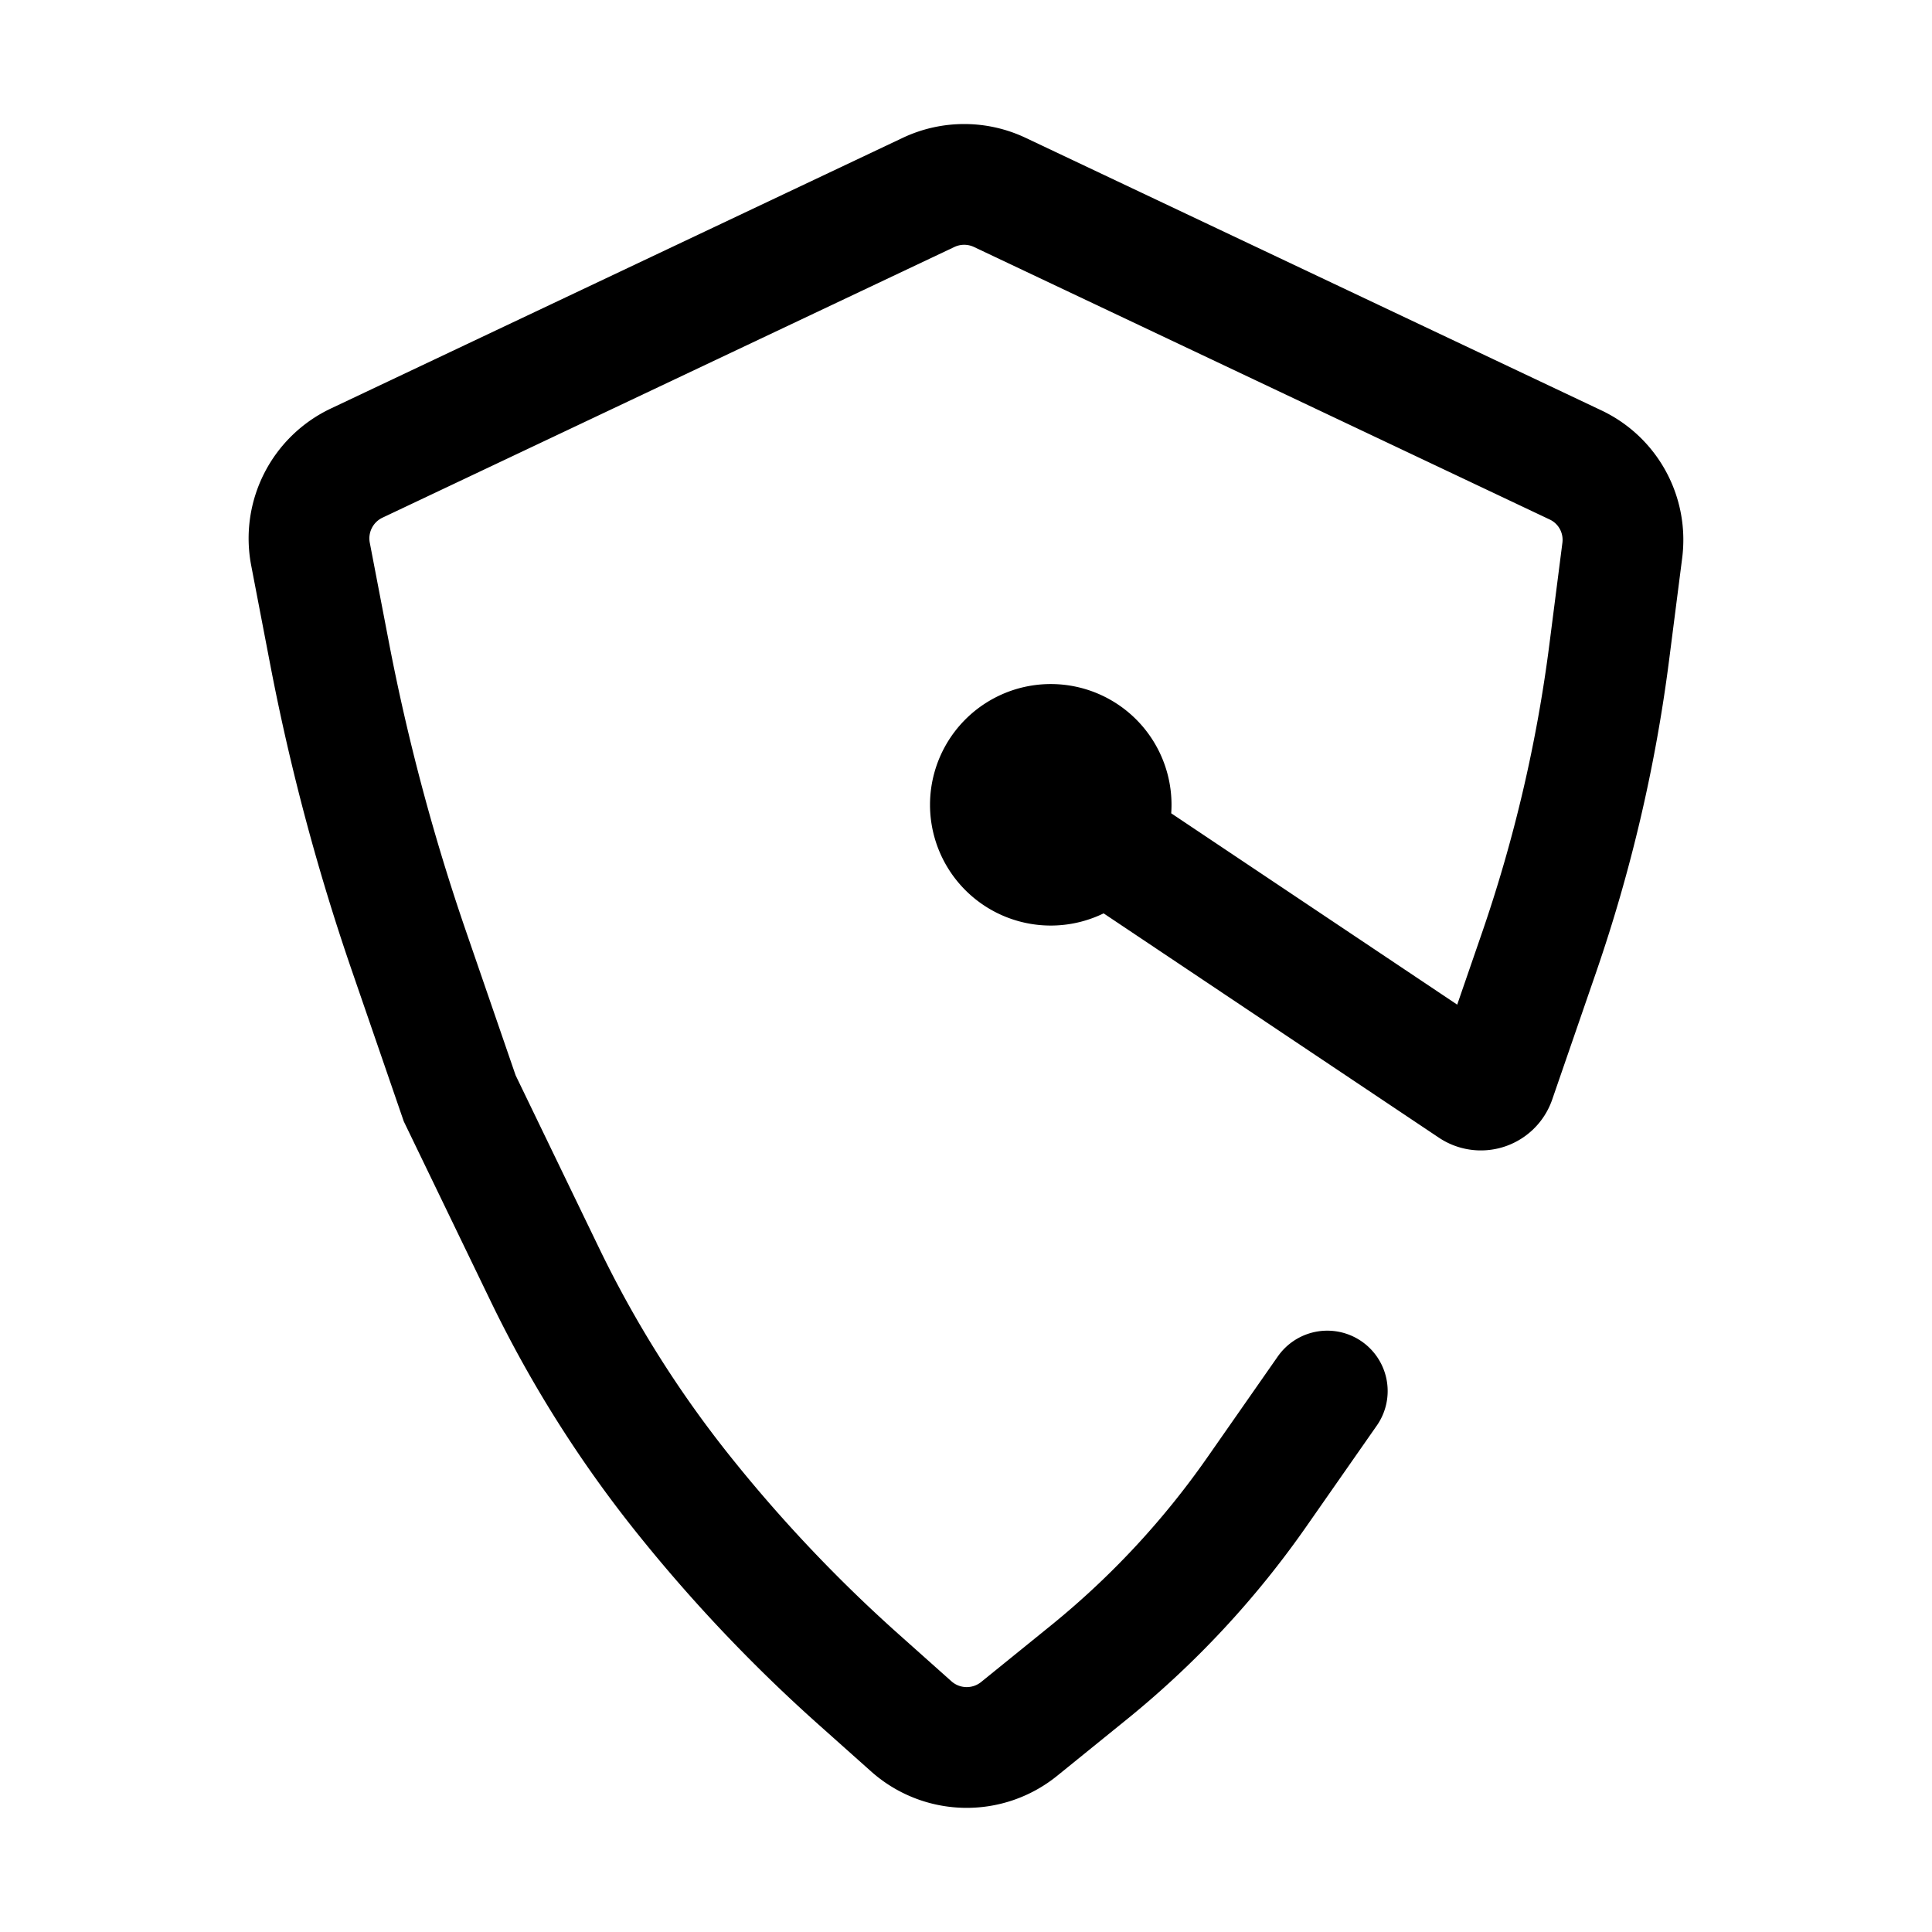 <svg xmlns="http://www.w3.org/2000/svg" fill="none" viewBox="0 0 16 16"><path fill="currentColor" d="M9.202 6.665a.5.5 0 1 1-1 0 .5.5 0 0 1 1 0"/><path stroke="currentColor" stroke-linecap="round" d="m10.992 11.52-.585.838a7.3 7.3 0 0 1-1.378 1.483l-.59.478a.69.69 0 0 1-.89-.02l-.435-.388a12.6 12.6 0 0 1-1.469-1.553 9.6 9.6 0 0 1-1.134-1.805l-.704-1.457-.417-1.211a18 18 0 0 1-.66-2.47l-.159-.828a.69.69 0 0 1 .381-.751l4.739-2.243a.69.69 0 0 1 .588 0l4.768 2.257c.27.127.426.413.388.709l-.108.843a12.5 12.5 0 0 1-.58 2.483l-.365 1.058a.125.125 0 0 1-.188.063L8.707 6.673m.495-.008a.5.5 0 1 1-1 0 .5.5 0 0 1 1 0Z"/></svg>